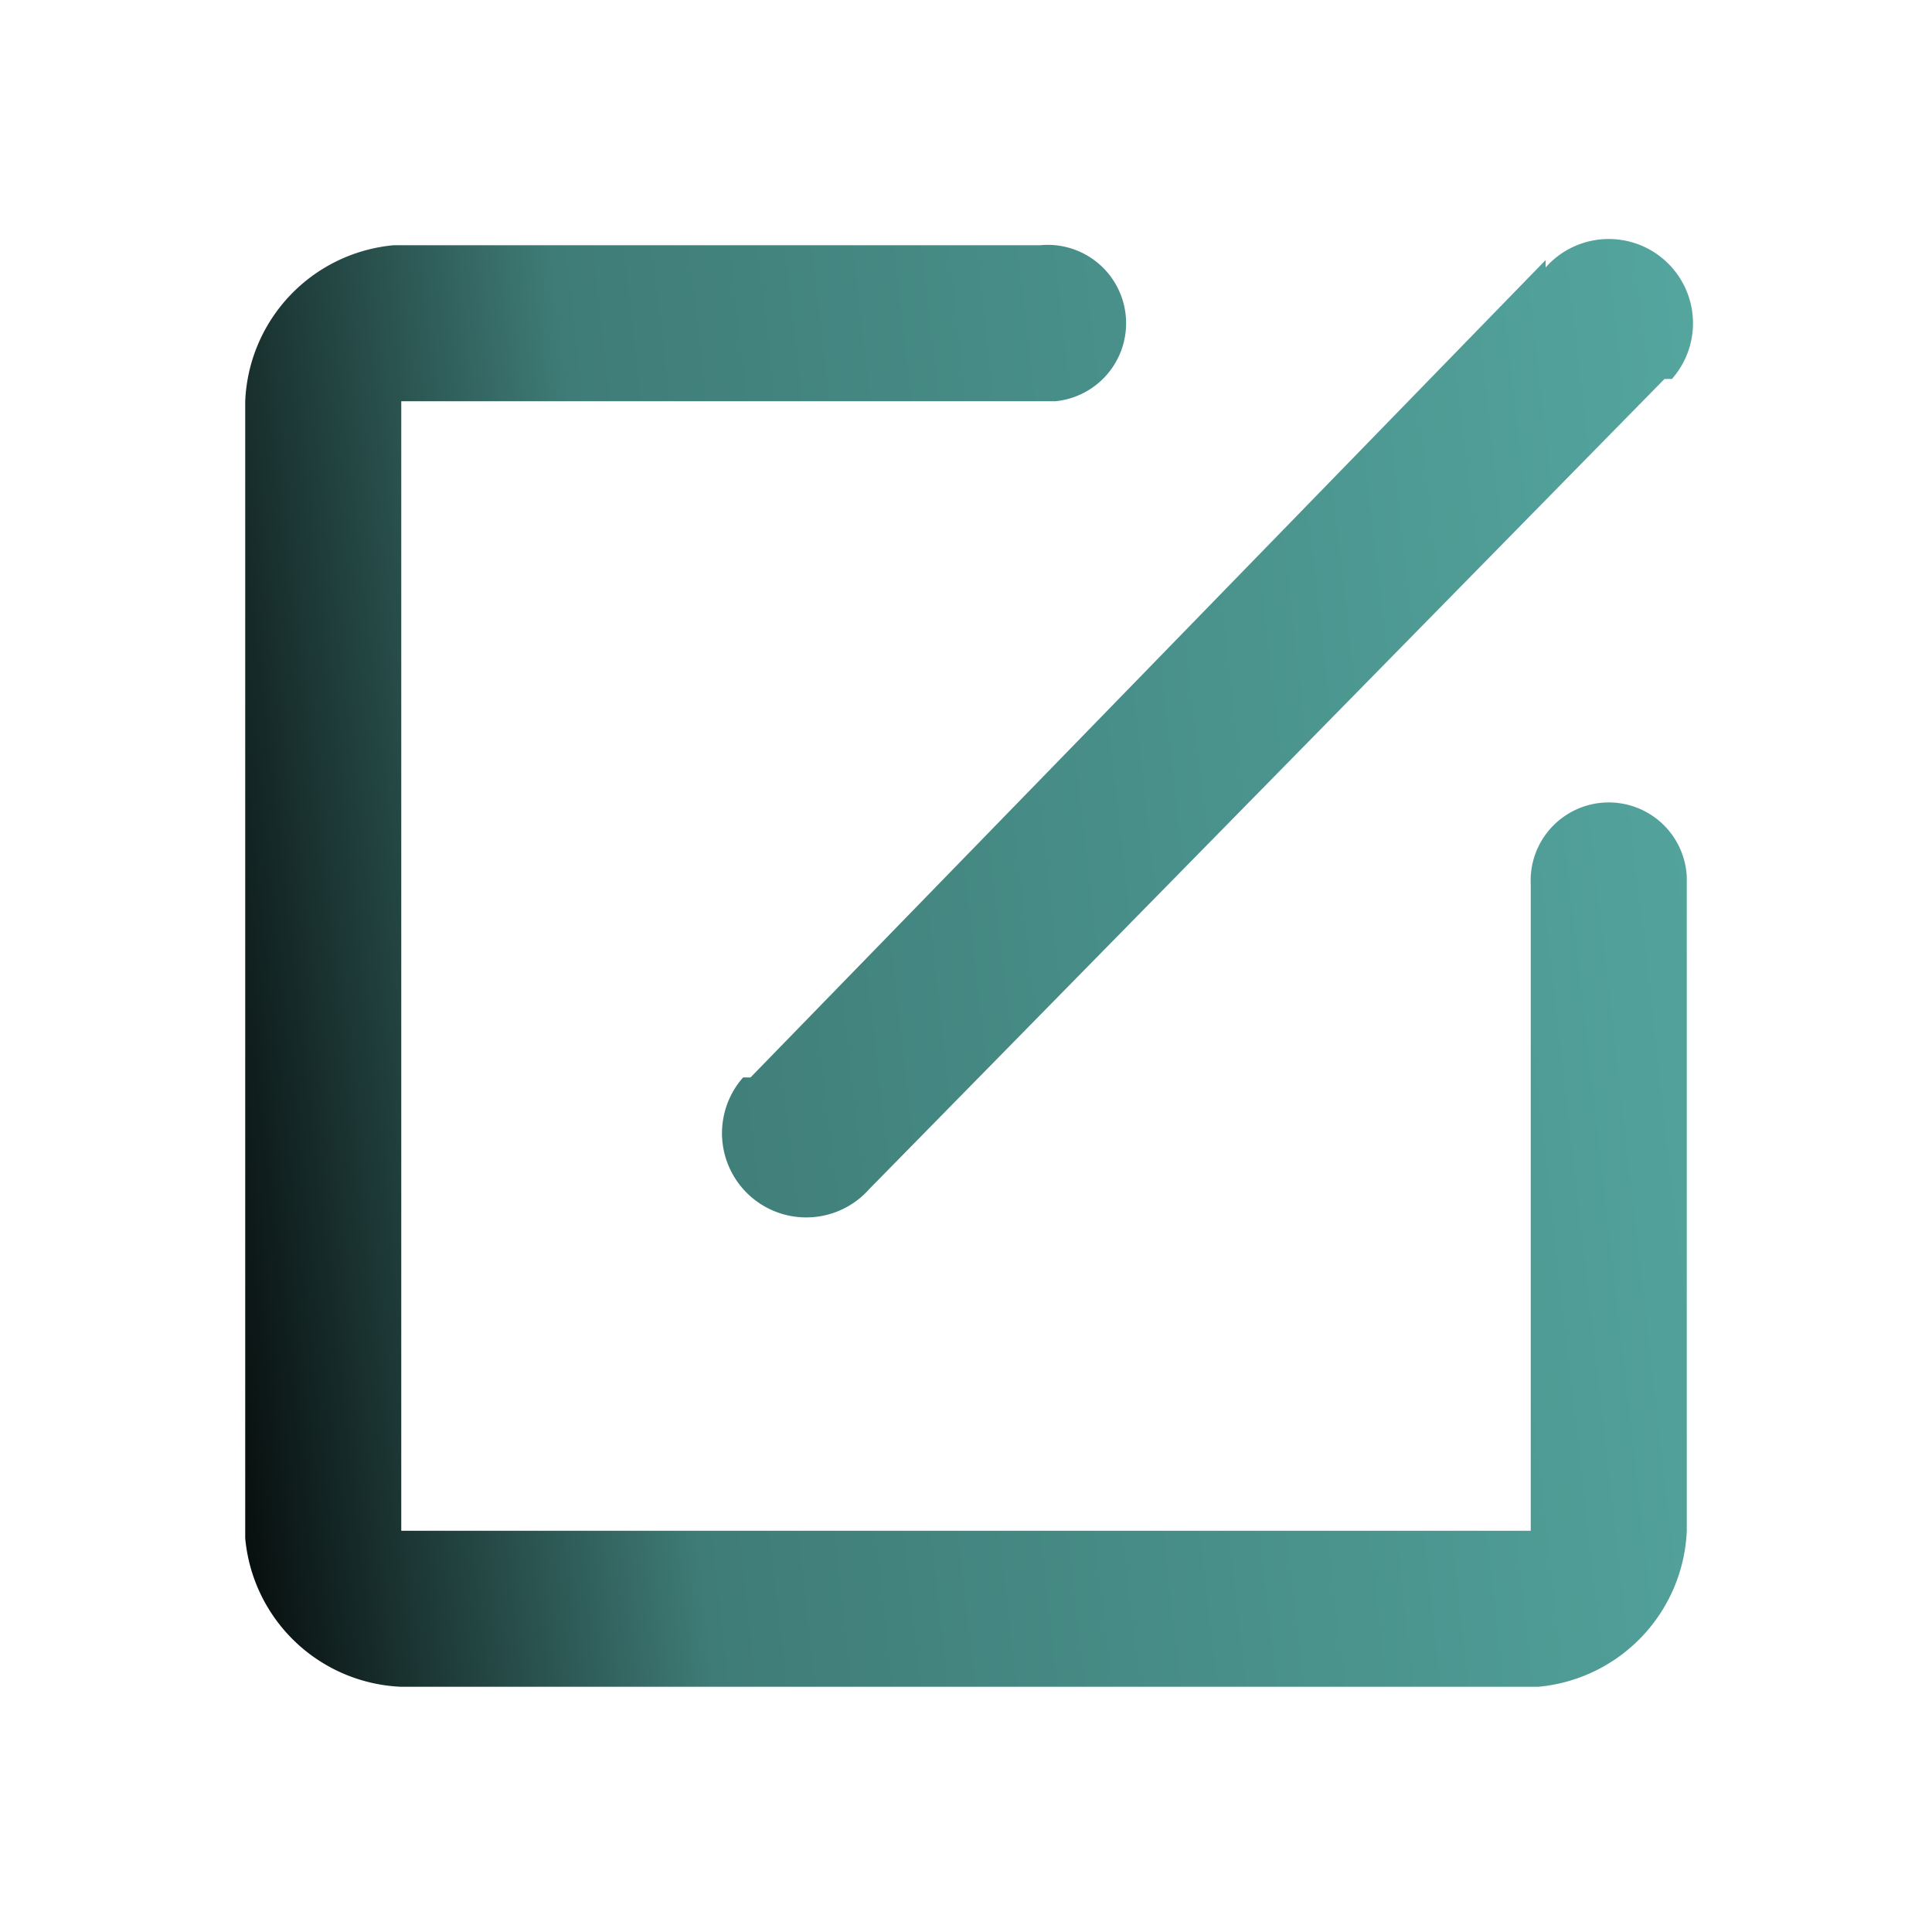 <svg width="26" height="26" viewBox="0 0 26 26" fill="none" xmlns="http://www.w3.org/2000/svg">
  <path d="M14 3.3a1 1 0 0 1 .2 2.1H5.4v15.2h15.2v-8.7a1 1 0 0 1 2.1-.1V20.6a2.2 2.2 0 0 1-2 2.1H5.4a2.2 2.2 0 0 1-2.1-2V5.4a2.2 2.2 0 0 1 2-2.1H14zm6.8.3a1 1 0 0 1 1.7 1.5h-.1L11.7 16a1 1 0 0 1-1.7-1.5h.1L20.8 3.5z" fill="url(#paint0_linear_0_814)"/>
  <defs>
    <linearGradient id="paint0_linear_0_814" x1="24.2" y1="8.1" x2="1.3" y2="10.7" gradientUnits="userSpaceOnUse">
      <stop stop-color="#55A8A1"/>
      <stop offset=".7" stop-color="#3F7C77"/>
      <stop offset="1"/>
    </linearGradient>
  </defs>
</svg>
